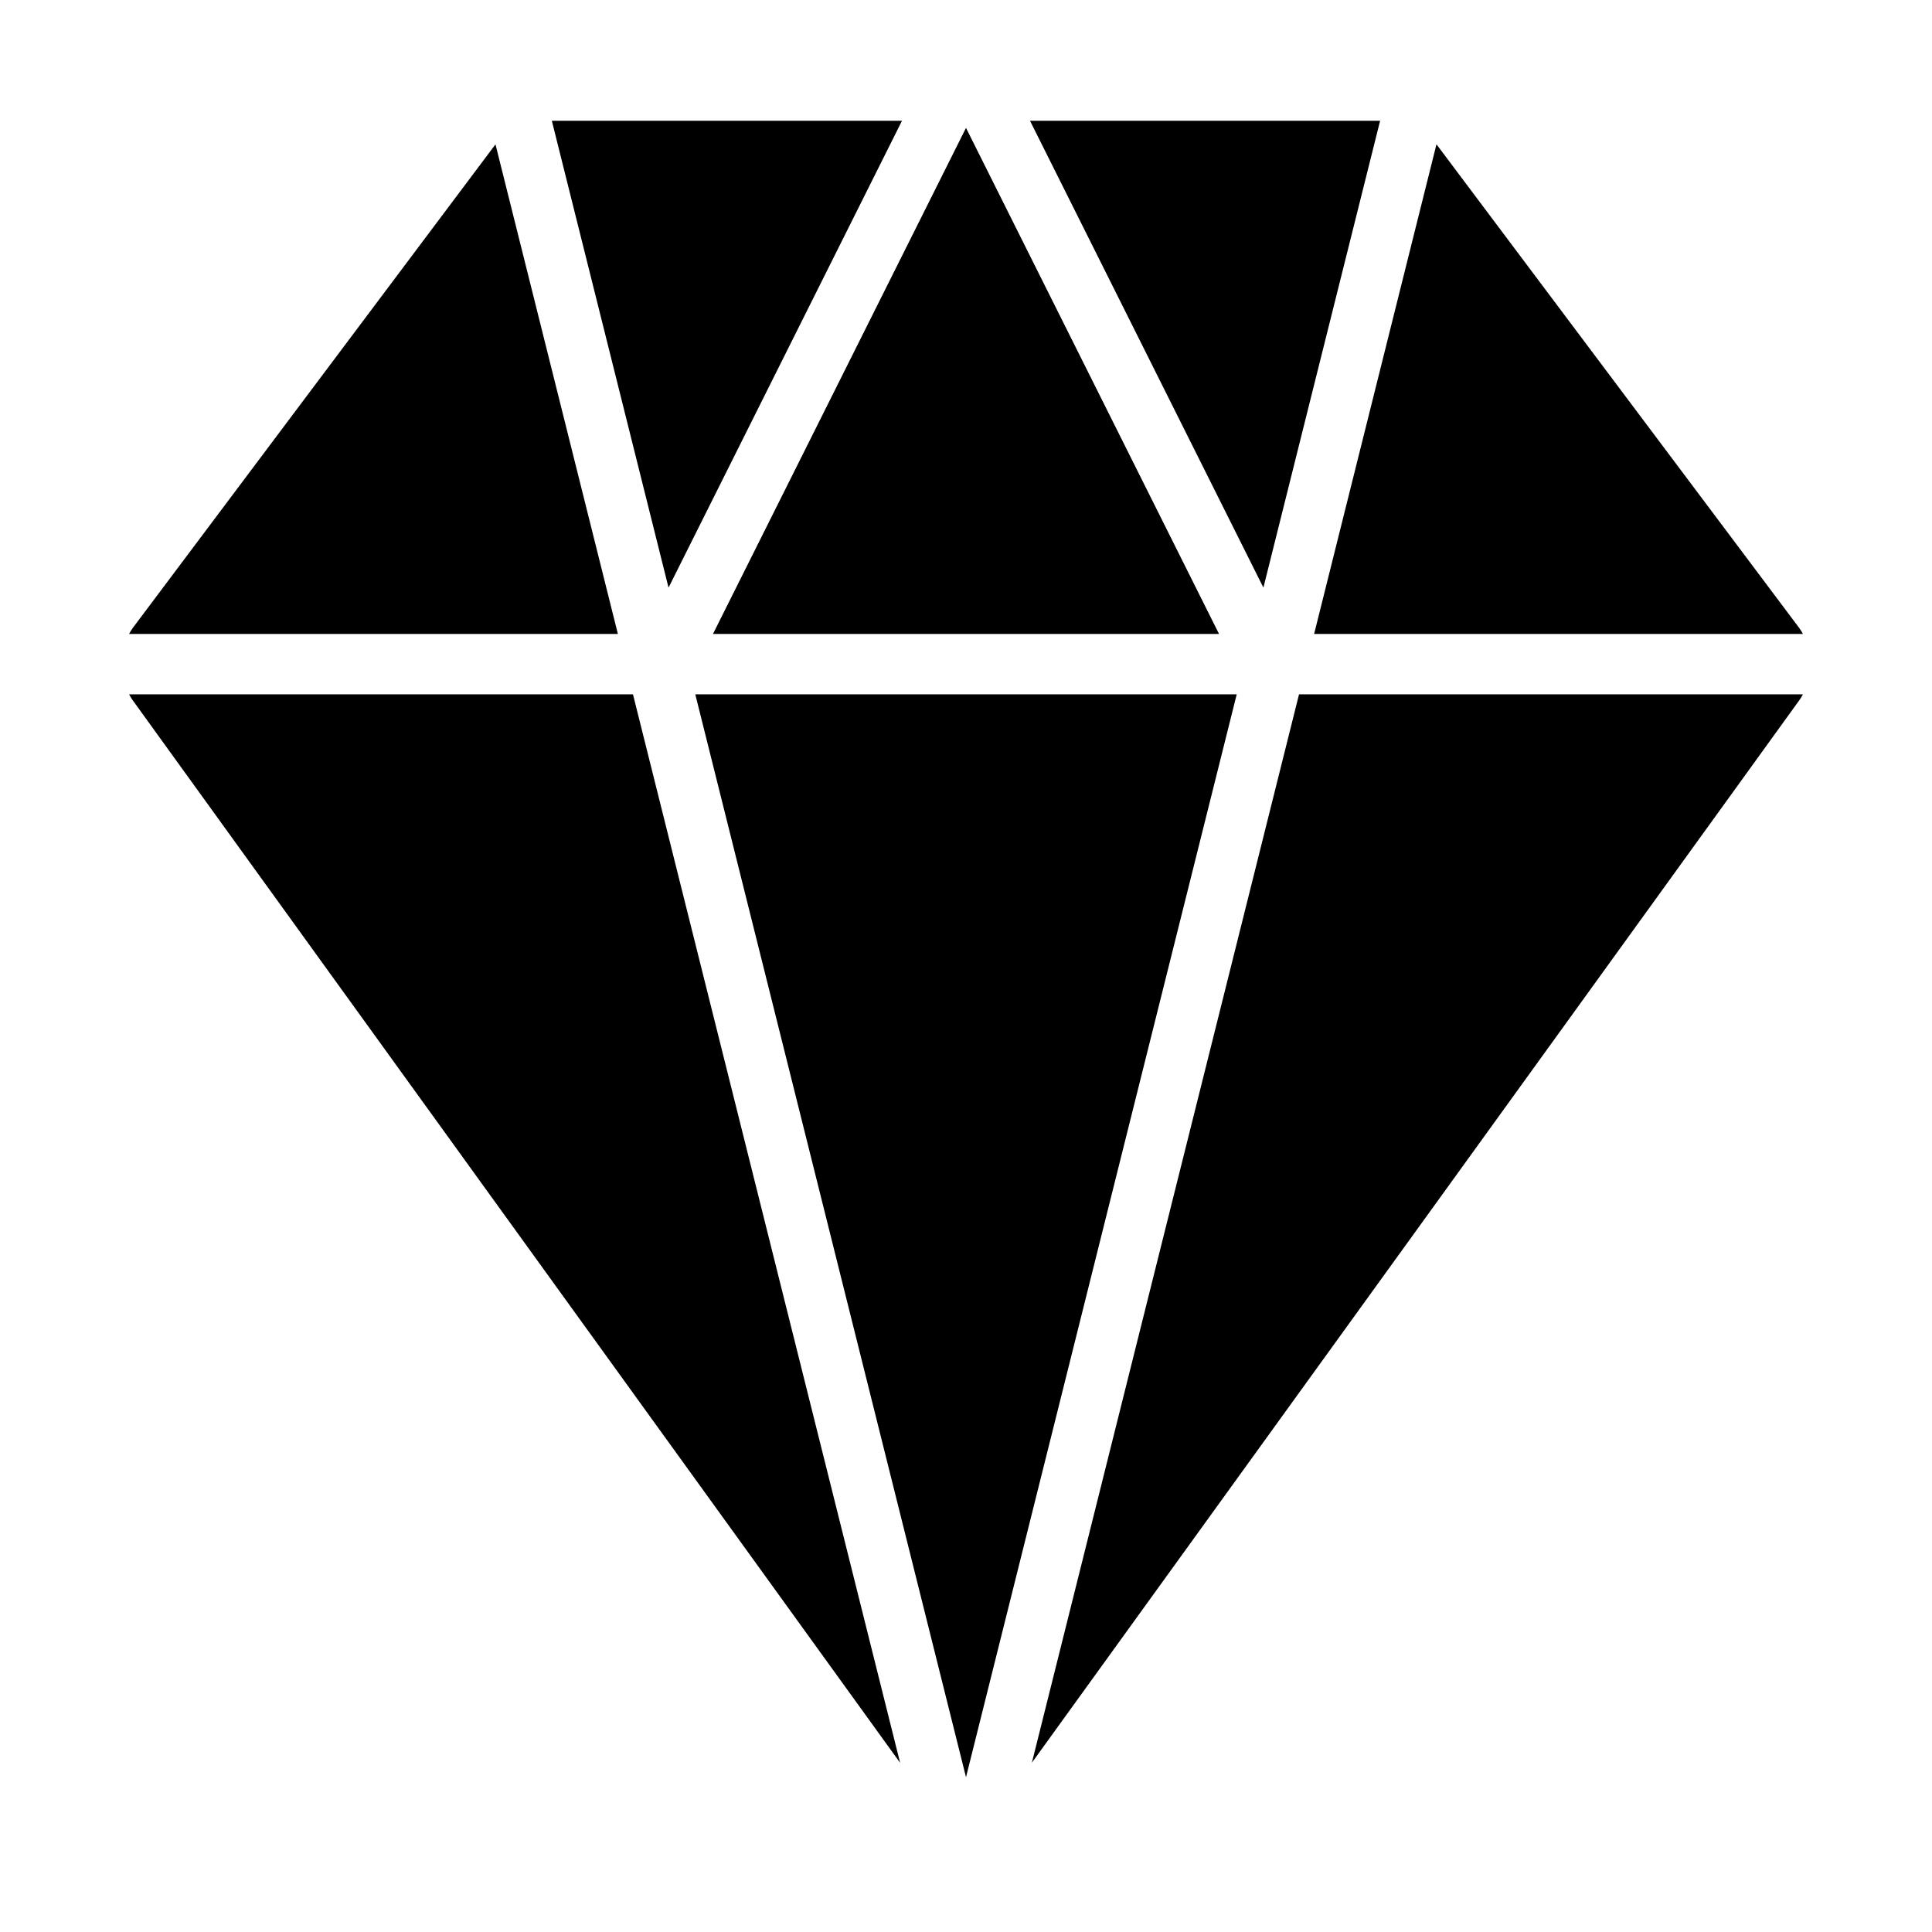<svg width="32" height="32" viewBox="0 0 32 32" fill="none" xmlns="http://www.w3.org/2000/svg">
<path fill-rule="evenodd" clip-rule="evenodd" d="M20.484 11.5L16 29.436L11.516 11.5H20.484ZM10.484 11.5L14.909 29.198L2.189 11.586C2.17 11.559 2.154 11.529 2.138 11.5H10.484ZM29.811 11.586L17.091 29.196L21.516 11.5H29.862C29.846 11.529 29.83 11.559 29.811 11.586ZM23.8 2.4L29.8 10.4C29.824 10.432 29.843 10.466 29.862 10.5H21.766L23.792 2.392C23.794 2.395 23.797 2.397 23.8 2.4ZM10.234 10.5H2.138C2.157 10.466 2.176 10.432 2.2 10.4L8.2 2.4L8.207 2.392L10.234 10.5ZM20.191 10.5H11.809L16 2.118L20.191 10.5ZM11.073 9.733L9.14 2H14.94L11.073 9.733ZM20.926 9.733L17.06 2H22.859L20.926 9.733Z" fill="black"/>
</svg>
